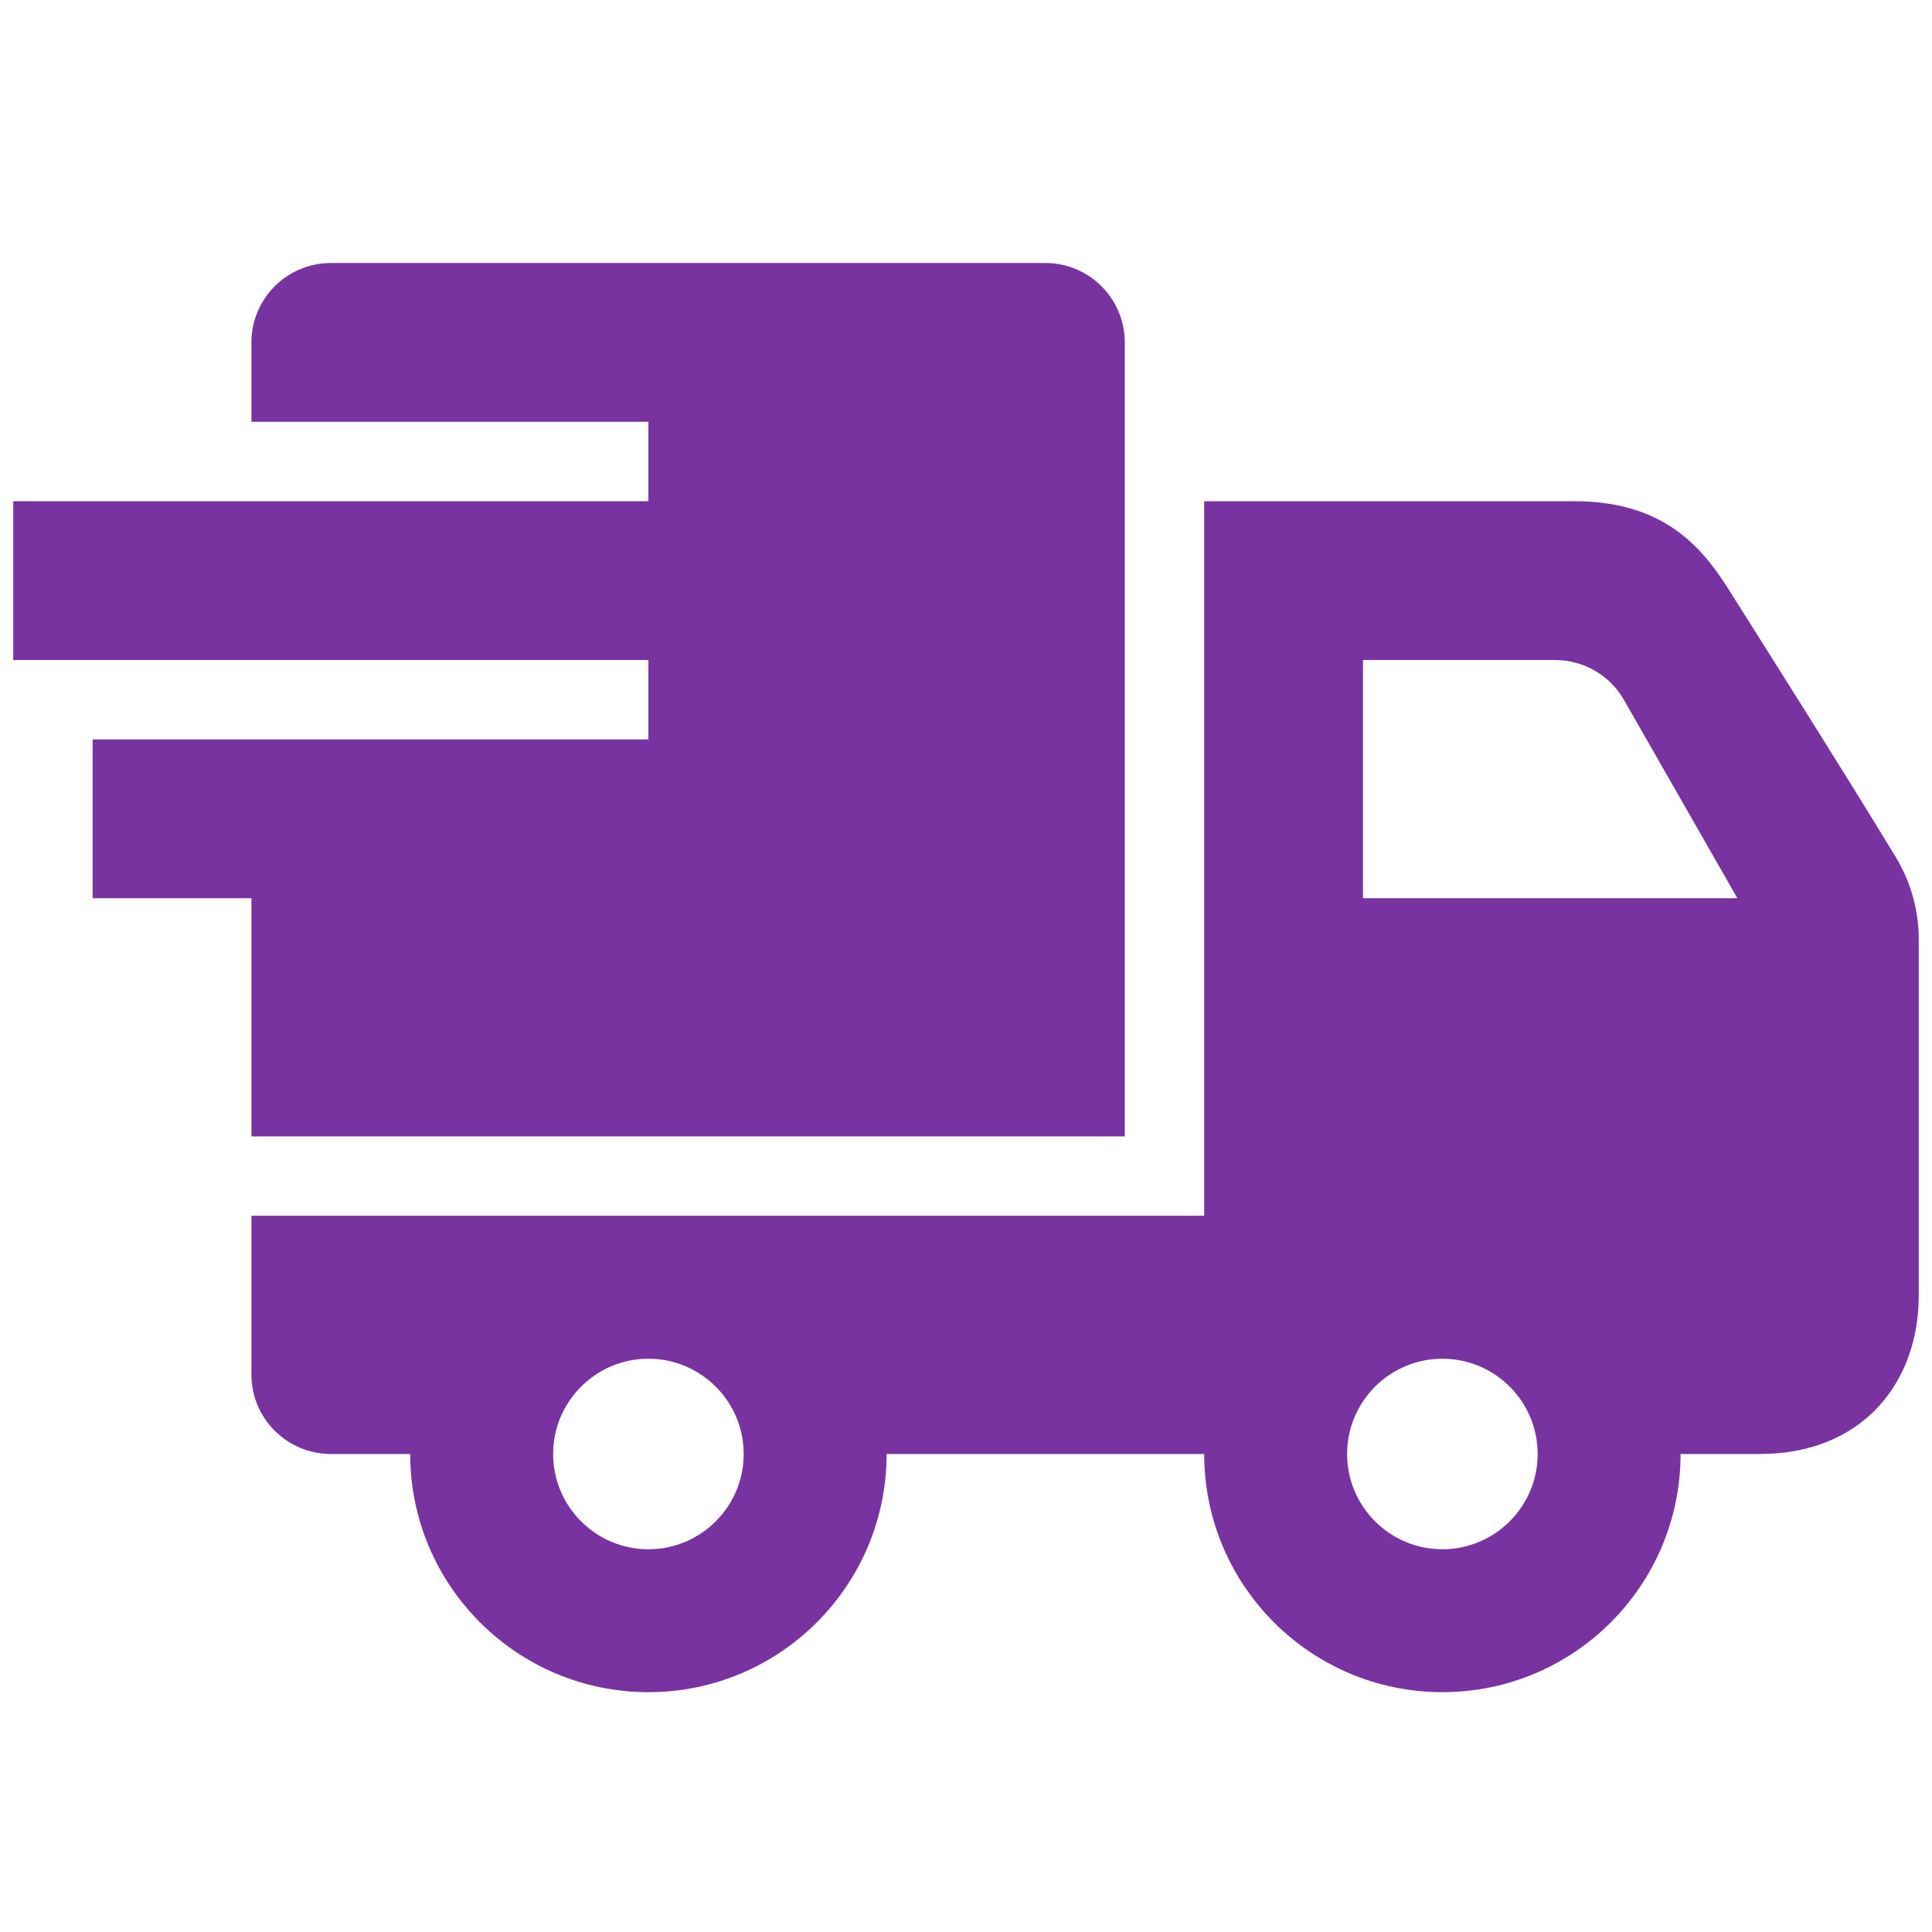 <svg width="73" height="73" viewBox="0 0 73 73" fill="none" xmlns="http://www.w3.org/2000/svg">
<g clip-path="url(#clip0_2556_42842)">
<path fill-rule="evenodd" clip-rule="evenodd" d="M15.5 54.938H12.5C10.844 54.938 9.5 53.594 9.5 51.938V45.938H45.5V18.939H59.501C62.852 18.939 64.301 20.666 65.309 22.259C67.091 25.079 69.917 29.555 71.636 32.394C72.2 33.33 72.5 34.404 72.5 35.498V48.938C72.5 52.301 70.316 54.938 66.5 54.938H63.5C63.5 59.907 59.468 63.938 54.5 63.938C49.532 63.938 45.5 59.907 45.5 54.938H33.5C33.5 59.907 29.468 63.938 24.5 63.938C19.532 63.938 15.5 59.907 15.5 54.938ZM24.5 51.339C26.486 51.339 28.1 52.953 28.1 54.938C28.1 56.925 26.486 58.538 24.5 58.538C22.514 58.538 20.9 56.925 20.9 54.938C20.9 52.953 22.514 51.339 24.5 51.339ZM54.5 51.339C56.486 51.339 58.1 52.953 58.1 54.938C58.1 56.925 56.486 58.538 54.5 58.538C52.514 58.538 50.9 56.925 50.9 54.938C50.9 52.953 52.514 51.339 54.5 51.339ZM24.5 24.939H0.5V18.939H24.5V15.938H9.5V12.938C9.5 11.283 10.844 9.938 12.5 9.938H39.5C41.156 9.938 42.5 11.283 42.5 12.938V42.938H9.5V33.938H3.5V27.939H24.5V24.939ZM51.5 24.939V33.938H65.645L61.364 26.451C60.83 25.515 59.837 24.939 58.76 24.939H51.5Z" fill="#7933A1"/>
</g>
<defs>
<clipPath id="clip0_2556_42842">
<rect width="72" height="72" fill="white" transform="translate(0.5 0.938)"/>
</clipPath>
</defs>
</svg>

